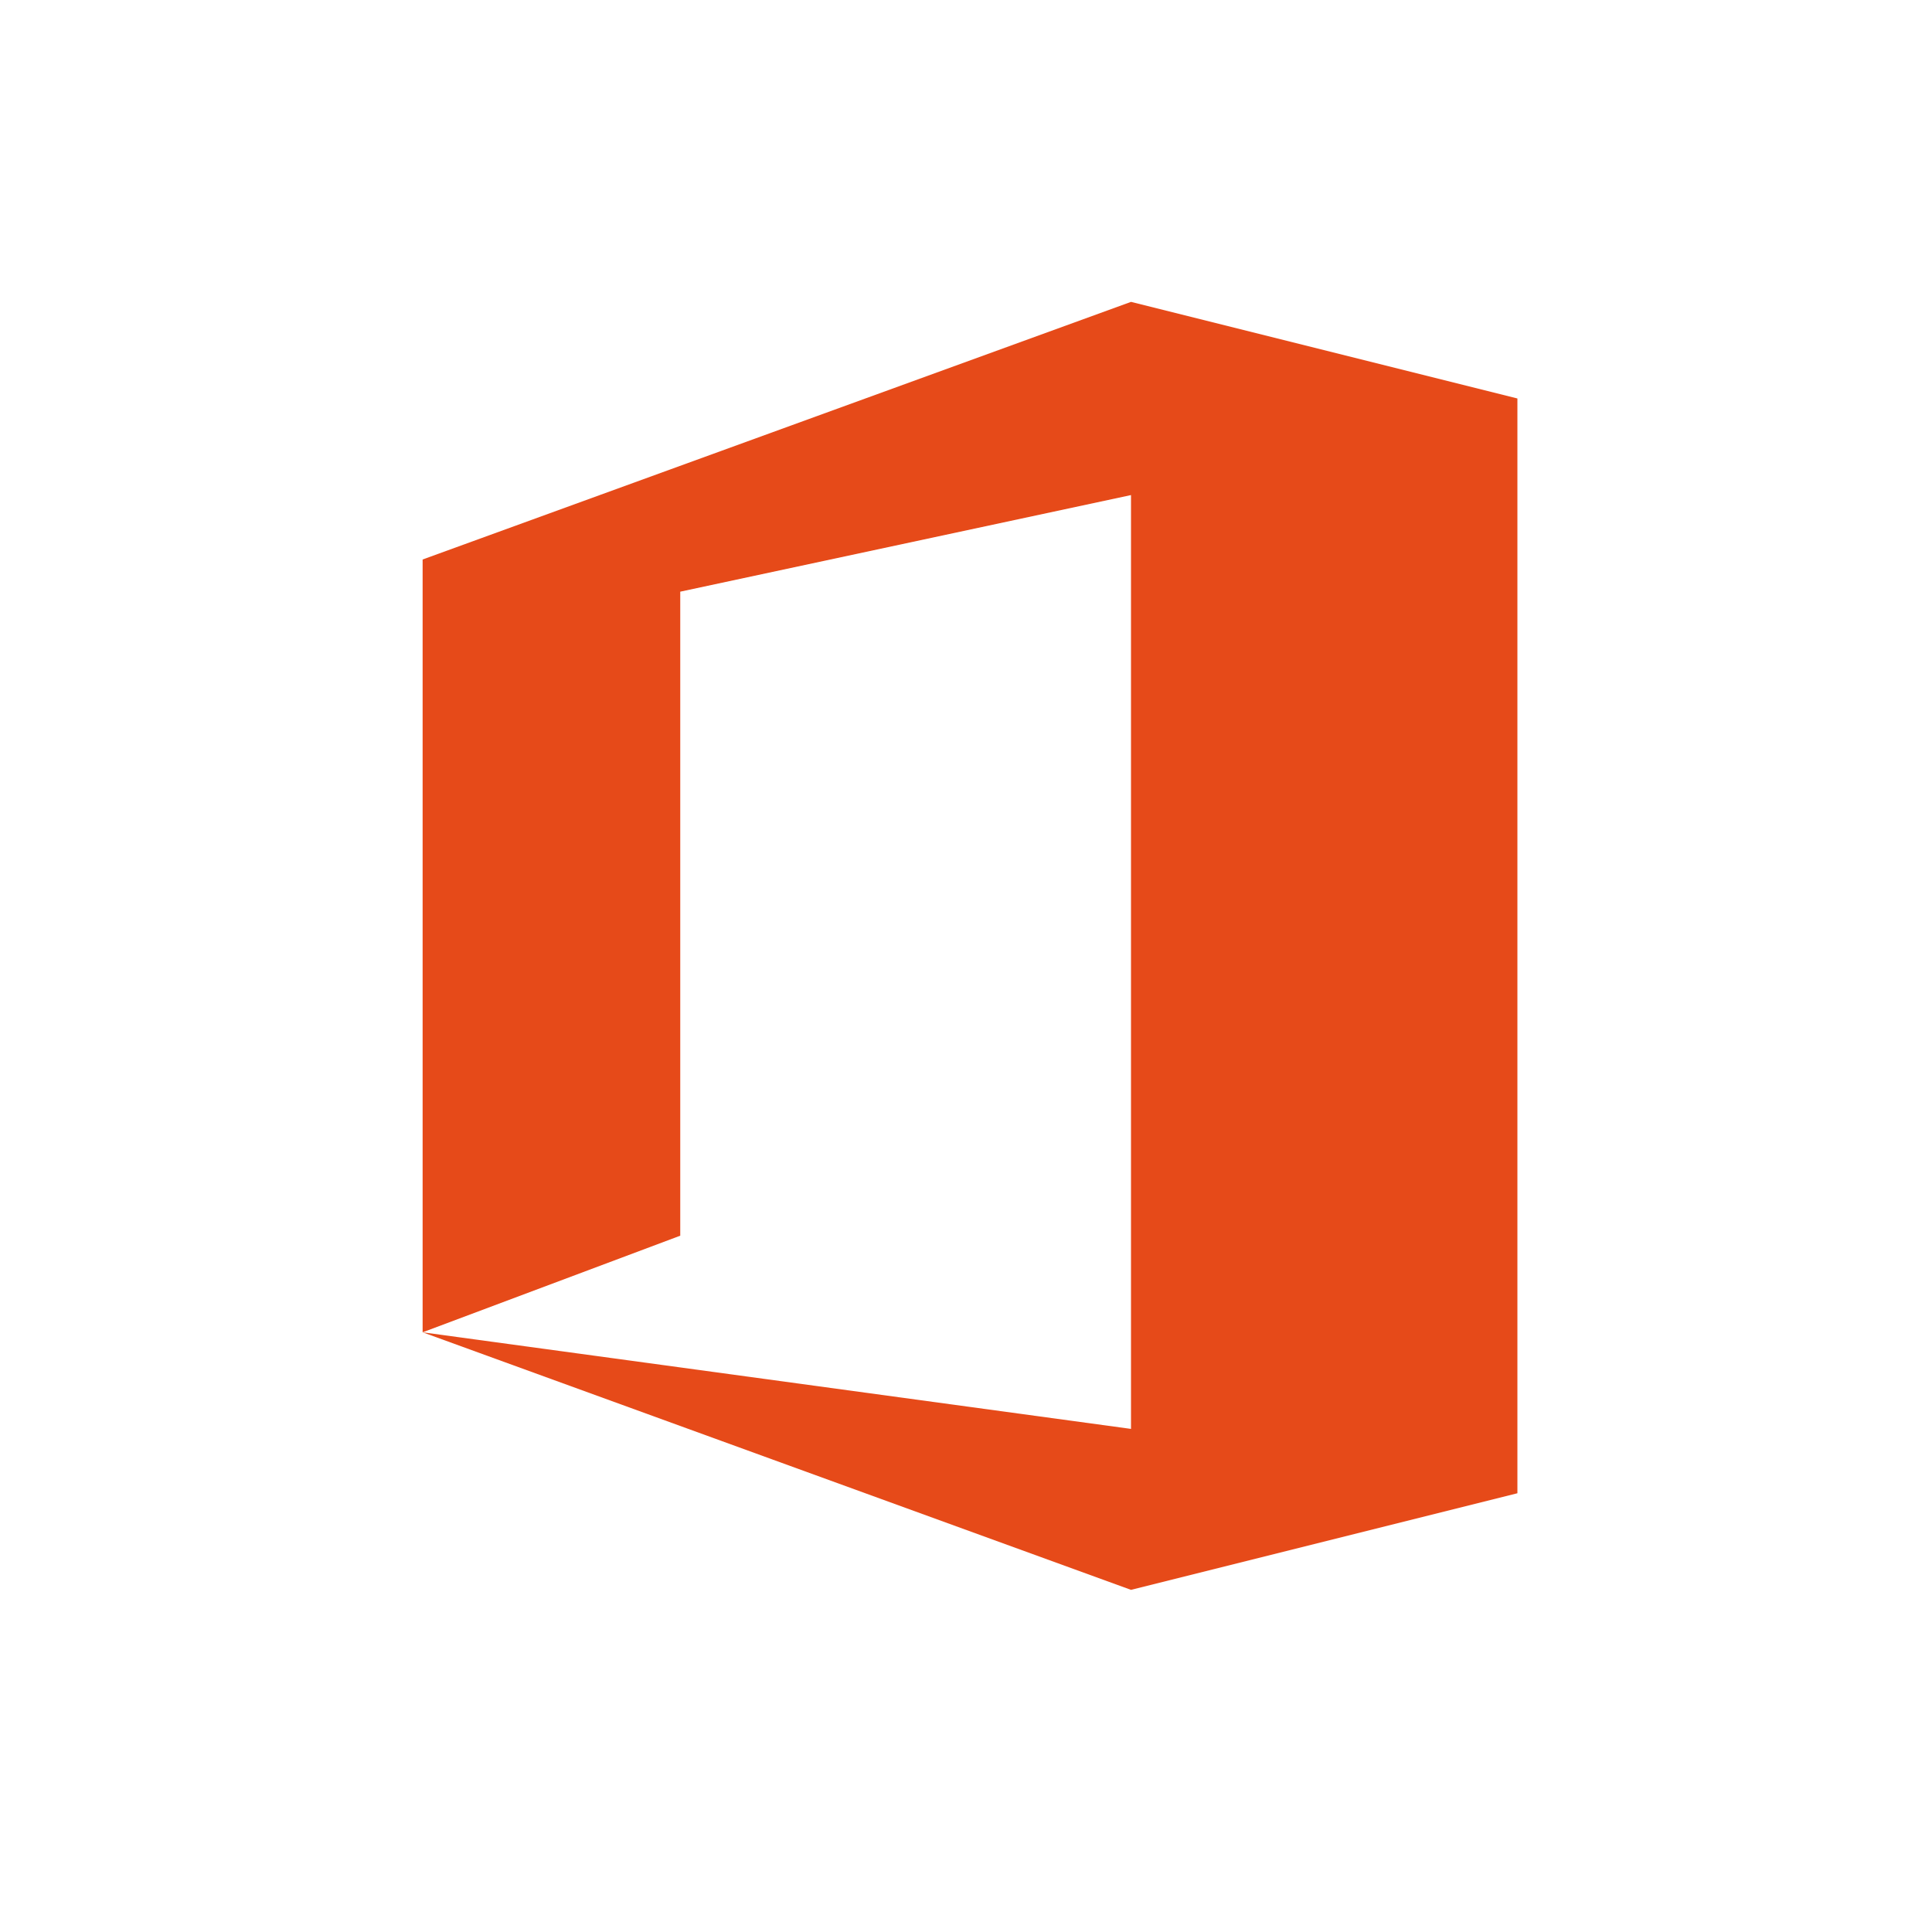 <svg width="32" height="32" viewBox="0 0 32 32" fill="none" xmlns="http://www.w3.org/2000/svg">
<path d="M7 9.267L18.733 5L25.133 6.6V24.733L18.733 26.333L7 22.067L18.733 23.667V8.2L11.267 9.8V20.467L7 22.067V9.267Z" fill="#E64A19"/>
</svg>
